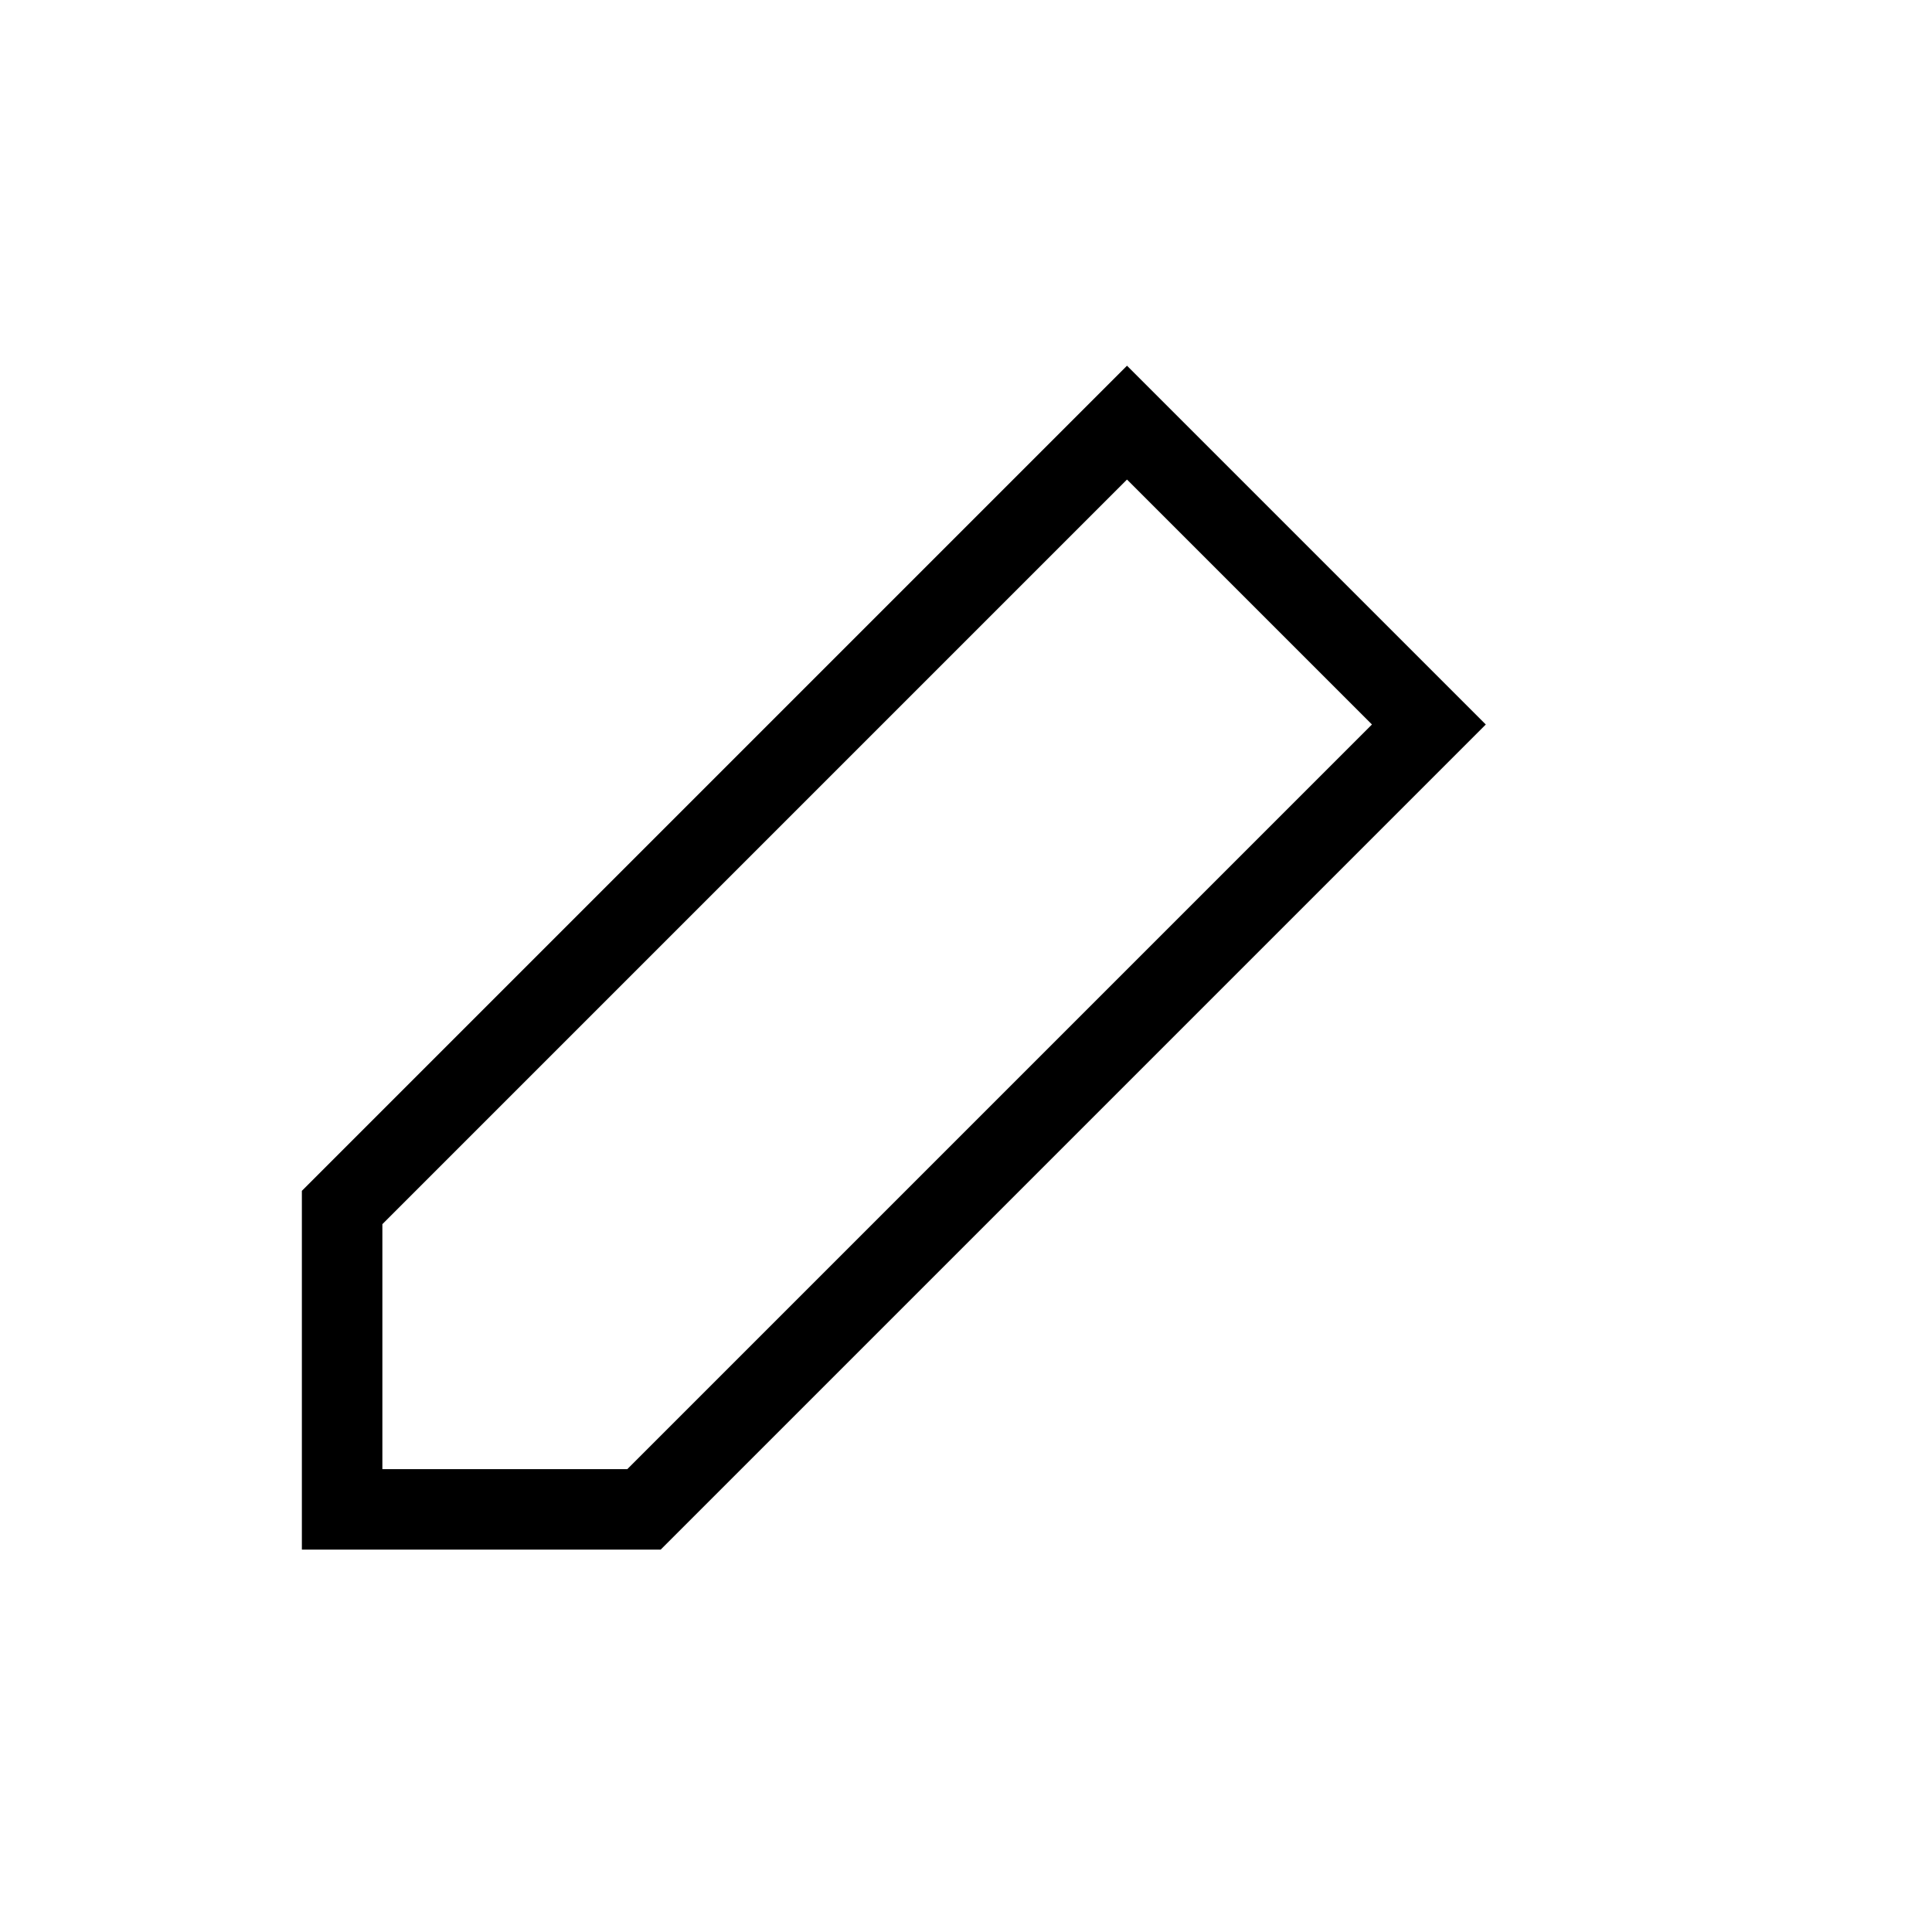 <svg
  width="24"
  height="24"
  fill="none"
  viewBox="0 0 24 24"
>
  <path
    stroke="currentColor"
    strokeLinecap="round"
    strokeLinejoin="round"
    strokeOpacity="1"
    strokeWidth="2"
    d="M14 5.25L17.75 9 8 18.75H4.25V15L14 5.25z"
  ></path>
</svg>
